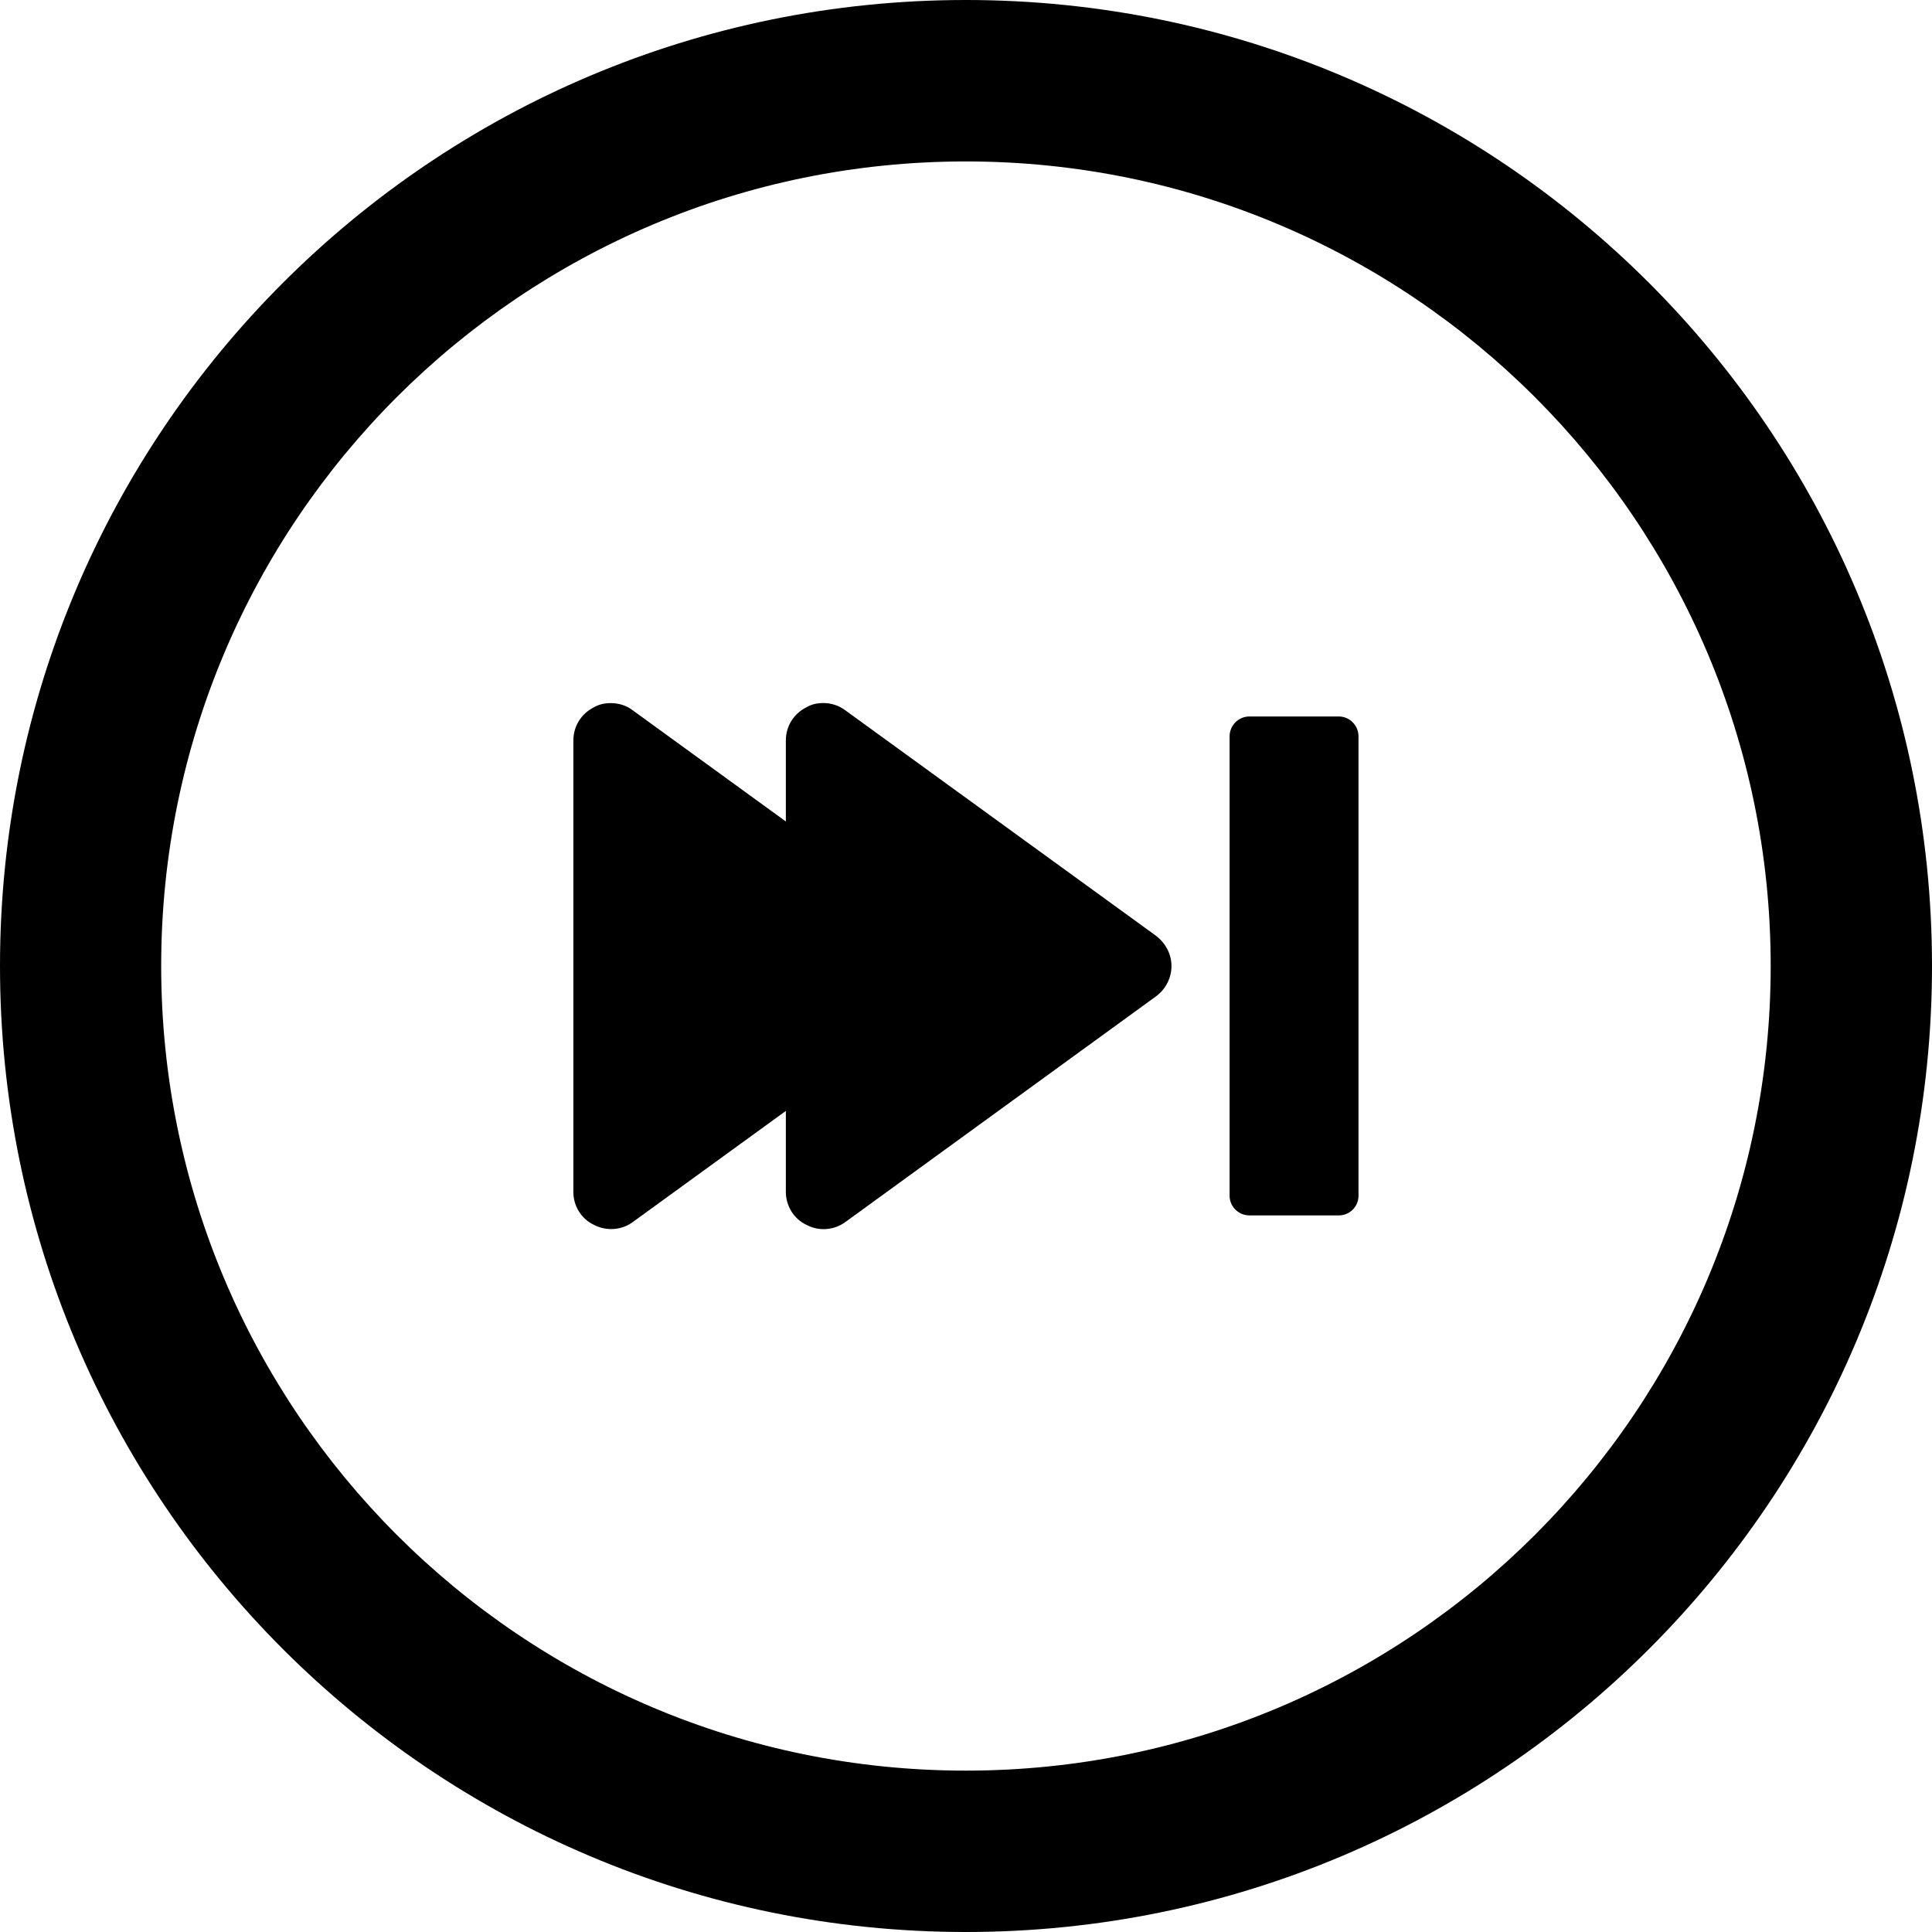 <?xml version="1.0" encoding="UTF-8" standalone="no"?>
<!-- Generator: Adobe Illustrator 18.1.1, SVG Export Plug-In . SVG Version: 6.00 Build 0)  -->

<svg
   version="1.1"
   id="Capa_1"
   x="0px"
   y="0px"
   viewBox="0 0 30.05 30.05"
   style="enable-background:new 0 0 30.05 30.05;"
   xml:space="preserve"
   sodipodi:docname="next.svg"
   inkscape:version="1.1 (c68e22c387, 2021-05-23)"
   xmlns:inkscape="http://www.inkscape.org/namespaces/inkscape"
   xmlns:sodipodi="http://sodipodi.sourceforge.net/DTD/sodipodi-0.dtd"
   xmlns="http://www.w3.org/2000/svg"
   xmlns:svg="http://www.w3.org/2000/svg"><defs
   id="defs73" /><sodipodi:namedview
   id="namedview71"
   pagecolor="#ffffff"
   bordercolor="#666666"
   borderopacity="1.0"
   inkscape:pageshadow="2"
   inkscape:pageopacity="0.0"
   inkscape:pagecheckerboard="0"
   showgrid="false"
   inkscape:zoom="19.851347"
   inkscape:cx="11.938737"
   inkscape:cy="15.79238"
   inkscape:window-width="1920"
   inkscape:window-height="1017"
   inkscape:window-x="-8"
   inkscape:window-y="-8"
   inkscape:window-maximized="1"
   inkscape:current-layer="Capa_1" />
<g
   id="g38"
   transform="rotate(180,15.025,15.025)">
	<path
   d="m 20.814,11 c -0.193,-0.102 -0.43,-0.086 -0.604,0.041 l -2.383,1.73 v -1.258 c 0,-0.217 -0.121,-0.42 -0.32,-0.514 -0.191,-0.102 -0.424,-0.086 -0.602,0.041 l -4.834,3.512 c -0.15,0.109 -0.242,0.287 -0.242,0.473 0,0.184 0.092,0.357 0.242,0.471 l 4.834,3.508 c 0.102,0.076 0.221,0.111 0.342,0.111 0.088,0 0.18,-0.018 0.26,-0.066 0.199,-0.1 0.32,-0.295 0.32,-0.516 v -1.26 l 2.383,1.73 c 0.098,0.076 0.221,0.111 0.34,0.111 0.094,0 0.182,-0.018 0.264,-0.066 0.197,-0.1 0.318,-0.295 0.318,-0.516 v -7.02 C 21.133,11.297 21.012,11.094 20.814,11 Z"
   id="path2" />
	<path
   d="M 15.027,0 C 6.729,0 0,6.729 0,15.025 0,23.326 6.729,30.05 15.027,30.05 23.325,30.05 30.05,23.325 30.05,15.025 30.051,6.729 23.326,0 15.027,0 Z m 0,27.539 C 8.115,27.539 2.509,21.935 2.509,15.025 2.509,8.115 8.115,2.51 15.027,2.51 c 6.914,0 12.516,5.605 12.516,12.516 0,6.911 -5.602,12.513 -12.516,12.513 z"
   id="path4" />
	<path
   d="M 10.617,11.146 H 9.225 c -0.168,0 -0.305,0.137 -0.305,0.305 v 7.146 c 0,0.168 0.137,0.309 0.305,0.309 h 1.393 c 0.17,0 0.307,-0.141 0.307,-0.309 v -7.146 c -0.001,-0.168 -0.138,-0.305 -0.308,-0.305 z"
   id="path6" />
	<g
   id="g8">
	</g>
	<g
   id="g10">
	</g>
	<g
   id="g12">
	</g>
	<g
   id="g14">
	</g>
	<g
   id="g16">
	</g>
	<g
   id="g18">
	</g>
	<g
   id="g20">
	</g>
	<g
   id="g22">
	</g>
	<g
   id="g24">
	</g>
	<g
   id="g26">
	</g>
	<g
   id="g28">
	</g>
	<g
   id="g30">
	</g>
	<g
   id="g32">
	</g>
	<g
   id="g34">
	</g>
	<g
   id="g36">
	</g>
</g>
<g
   id="g40"
   transform="rotate(180,15.025,15.025)">
</g>
<g
   id="g42"
   transform="rotate(180,15.025,15.025)">
</g>
<g
   id="g44"
   transform="rotate(180,15.025,15.025)">
</g>
<g
   id="g46"
   transform="rotate(180,15.025,15.025)">
</g>
<g
   id="g48"
   transform="rotate(180,15.025,15.025)">
</g>
<g
   id="g50"
   transform="rotate(180,15.025,15.025)">
</g>
<g
   id="g52"
   transform="rotate(180,15.025,15.025)">
</g>
<g
   id="g54"
   transform="rotate(180,15.025,15.025)">
</g>
<g
   id="g56"
   transform="rotate(180,15.025,15.025)">
</g>
<g
   id="g58"
   transform="rotate(180,15.025,15.025)">
</g>
<g
   id="g60"
   transform="rotate(180,15.025,15.025)">
</g>
<g
   id="g62"
   transform="rotate(180,15.025,15.025)">
</g>
<g
   id="g64"
   transform="rotate(180,15.025,15.025)">
</g>
<g
   id="g66"
   transform="rotate(180,15.025,15.025)">
</g>
<g
   id="g68"
   transform="rotate(180,15.025,15.025)">
</g>
</svg>

